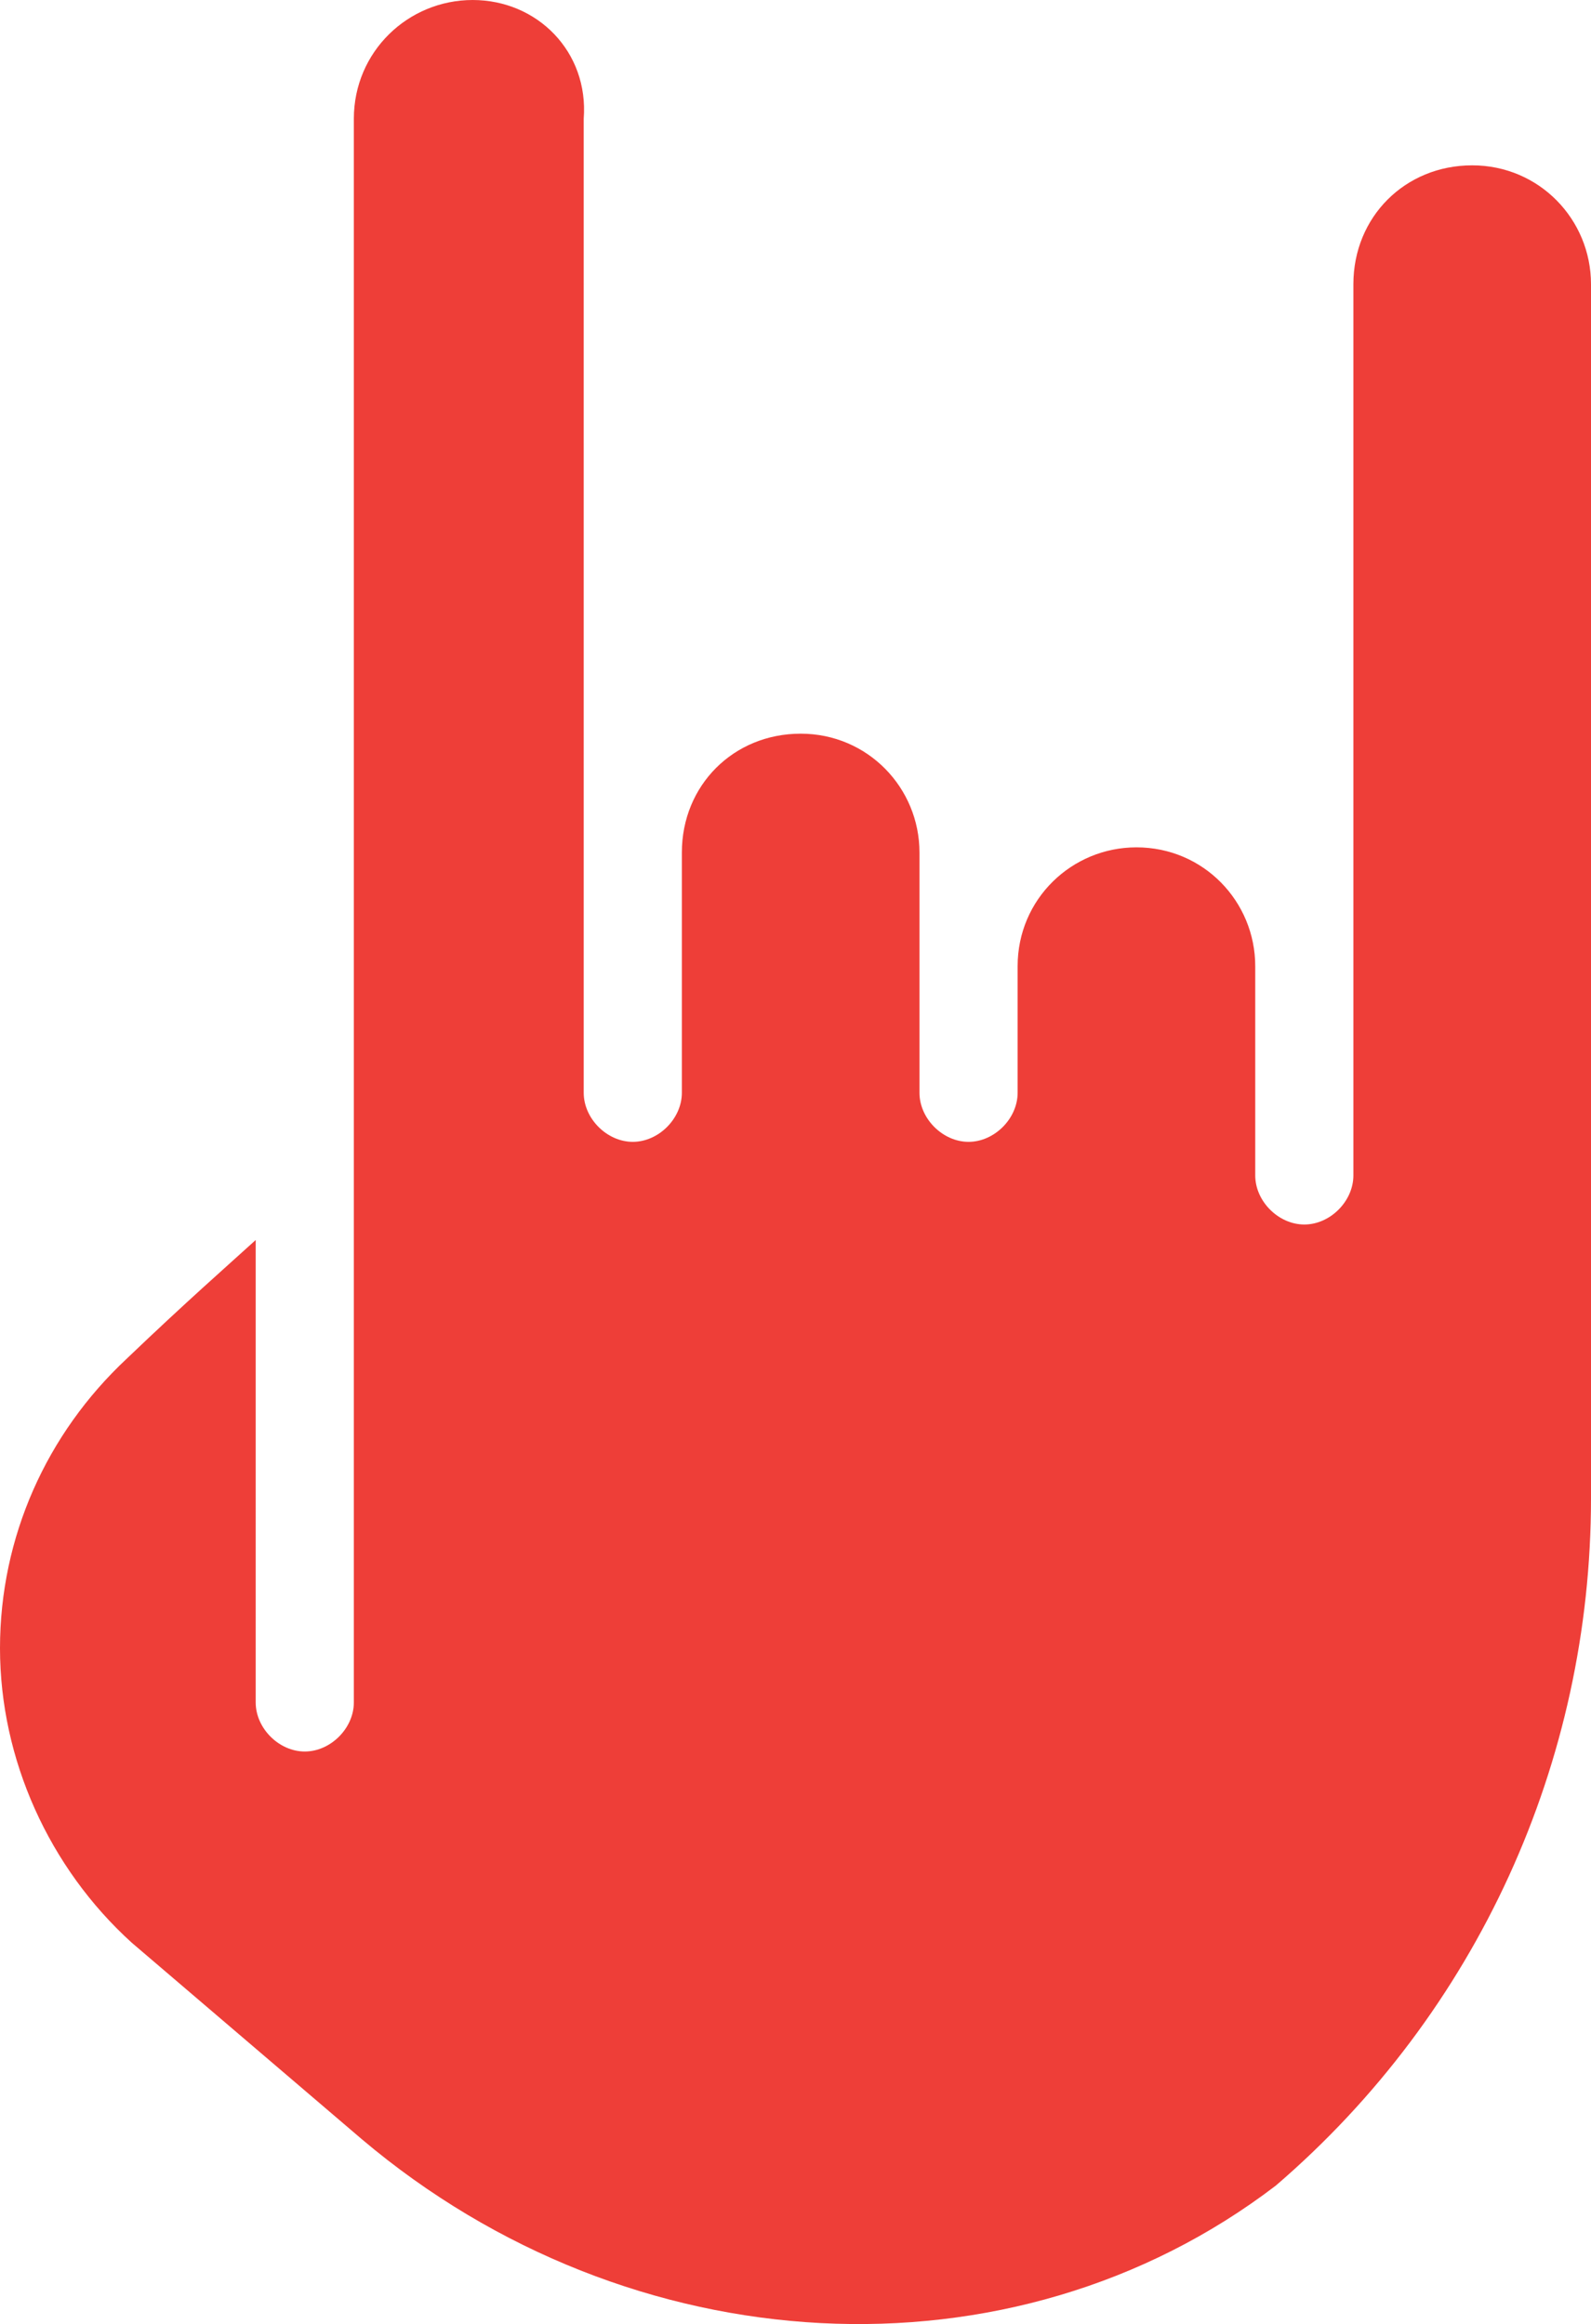 <svg xmlns="http://www.w3.org/2000/svg" xmlns:xlink="http://www.w3.org/1999/xlink" viewBox="0 0 65.378 95.481" height="95.481" width="65.378" data-background-color="#ffffff" preserveAspectRatio="xMidYMid meet" id="tight-bounds"><g><svg viewBox="0 0 65.378 95.481" height="95.481" width="65.378"><g><svg viewBox="0 0 65.378 95.481" height="95.481" width="65.378"><g><svg viewBox="0 0 65.378 95.481" height="95.481" width="65.378"><g><svg viewBox="0 0 65.378 95.481" height="95.481" width="65.378"><g><svg viewBox="0 0 65.378 95.481" height="95.481" width="65.378"><g><svg xmlns="http://www.w3.org/2000/svg" xmlns:xlink="http://www.w3.org/1999/xlink" version="1.1" x="0" y="0" viewBox="19.2 5 61.6 89.963" enable-background="new 0 0 100 100" xml:space="preserve" height="95.481" width="65.378" class="icon-icon-0" data-fill-palette-color="accent" id="icon-0"><path d="M33.2 87.8c10.4 8.8 25.2 9.6 35.4 1.8 7.8-6.7 12.2-16.4 12.2-26.6V16c0-2.5-2-4.6-4.6-4.6s-4.6 2-4.6 4.6v34.5c0 1-0.9 1.9-1.9 1.9s-1.9-0.9-1.9-1.9v-8.1c0-2.5-2-4.6-4.6-4.6-2.5 0-4.6 2-4.6 4.6v4.9c0 1-0.9 1.9-1.9 1.9s-1.9-0.9-1.9-1.9v-9.3c0-2.5-2-4.6-4.6-4.6s-4.6 2-4.6 4.6v9.3c0 1-0.9 1.9-1.9 1.9-1 0-1.9-0.9-1.9-1.9V9.6C42 7 40 5 37.5 5c-2.5 0-4.6 2-4.6 4.6v61.3c0 1-0.9 1.9-1.9 1.9-1 0-1.9-0.9-1.9-1.9V53c-1.1 1-2.7 2.4-5 4.6-3.1 2.9-4.9 6.9-4.9 11.2 0 4.3 1.9 8.5 5.1 11.4L33.2 87.8C33.2 87.8 33.2 87.8 33.2 87.8z" fill="#ee3e38" data-fill-palette-color="accent"/></svg></g></svg></g></svg></g></svg></g></svg></g></svg></g><defs/></svg>